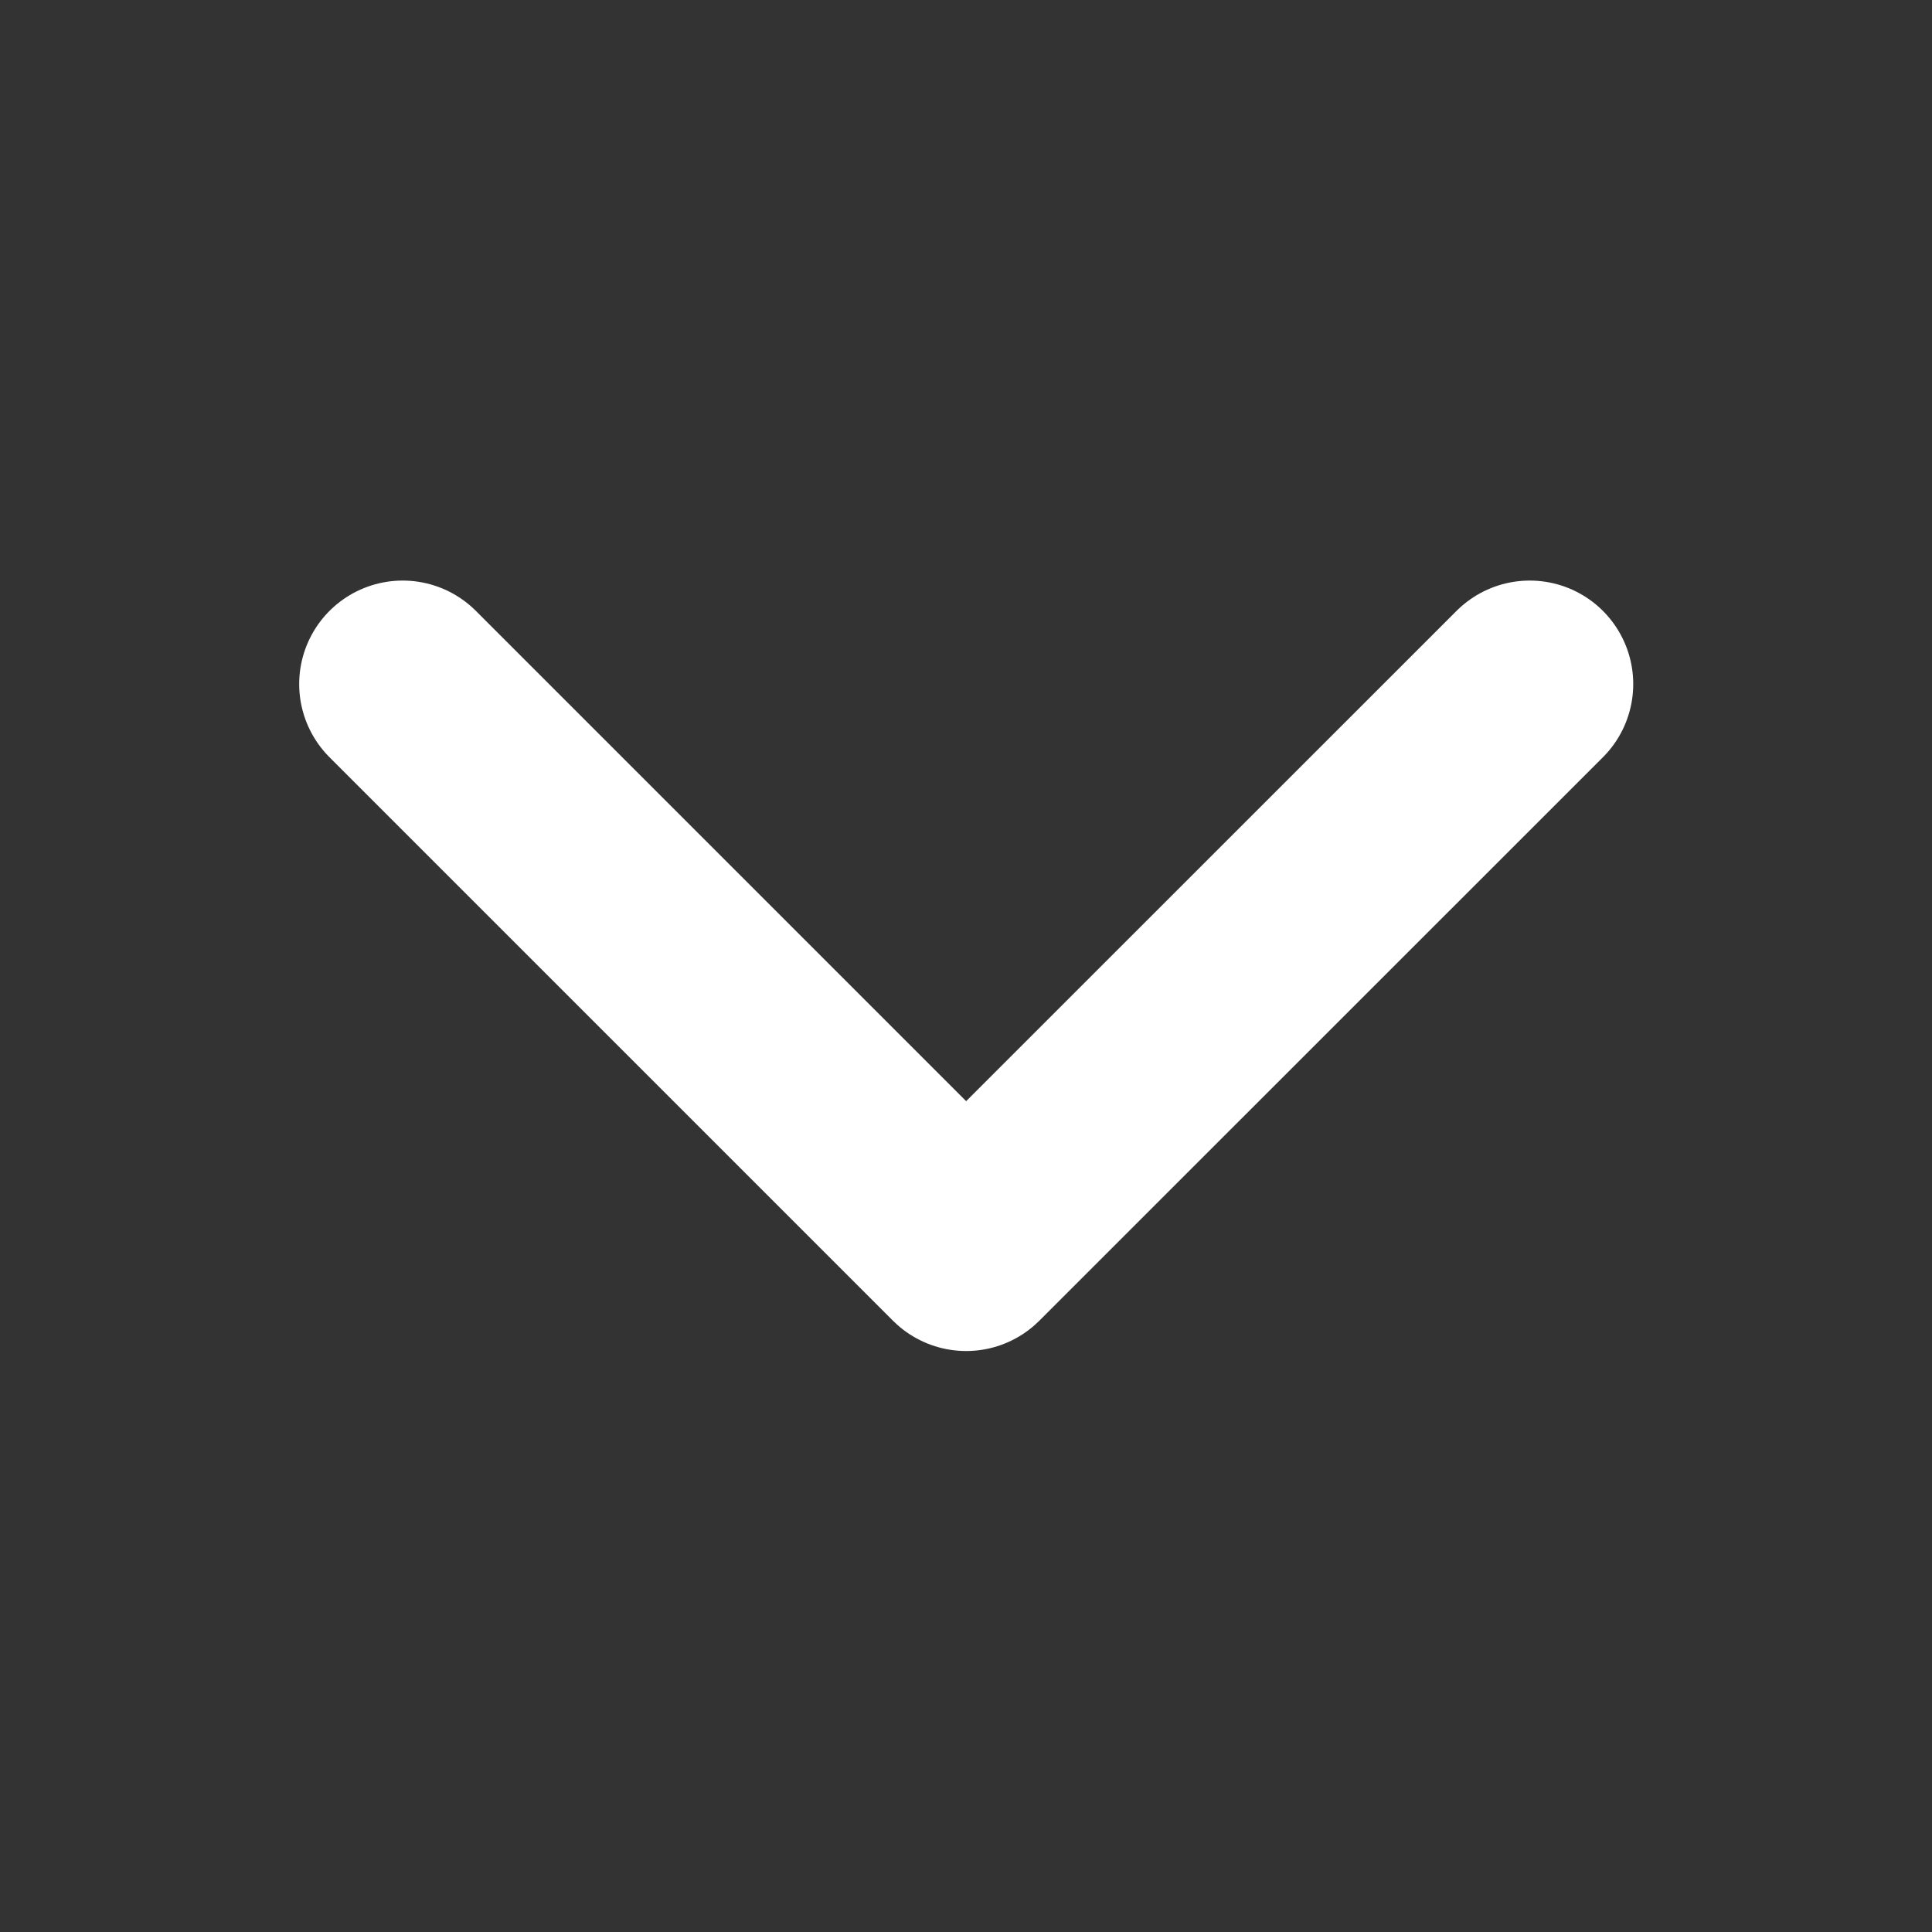 <svg width="14" height="14" viewBox="0 0 14 14" fill="none" xmlns="http://www.w3.org/2000/svg">
<rect x="0" y="0" width="14" height="14" fill="#333333" stroke="none"/>
<path d="M11.085 4.957L7.001 9.04L2.918 4.957" stroke="white" stroke-width="1.5" stroke-linecap="round" stroke-linejoin="round"/>
</svg>

